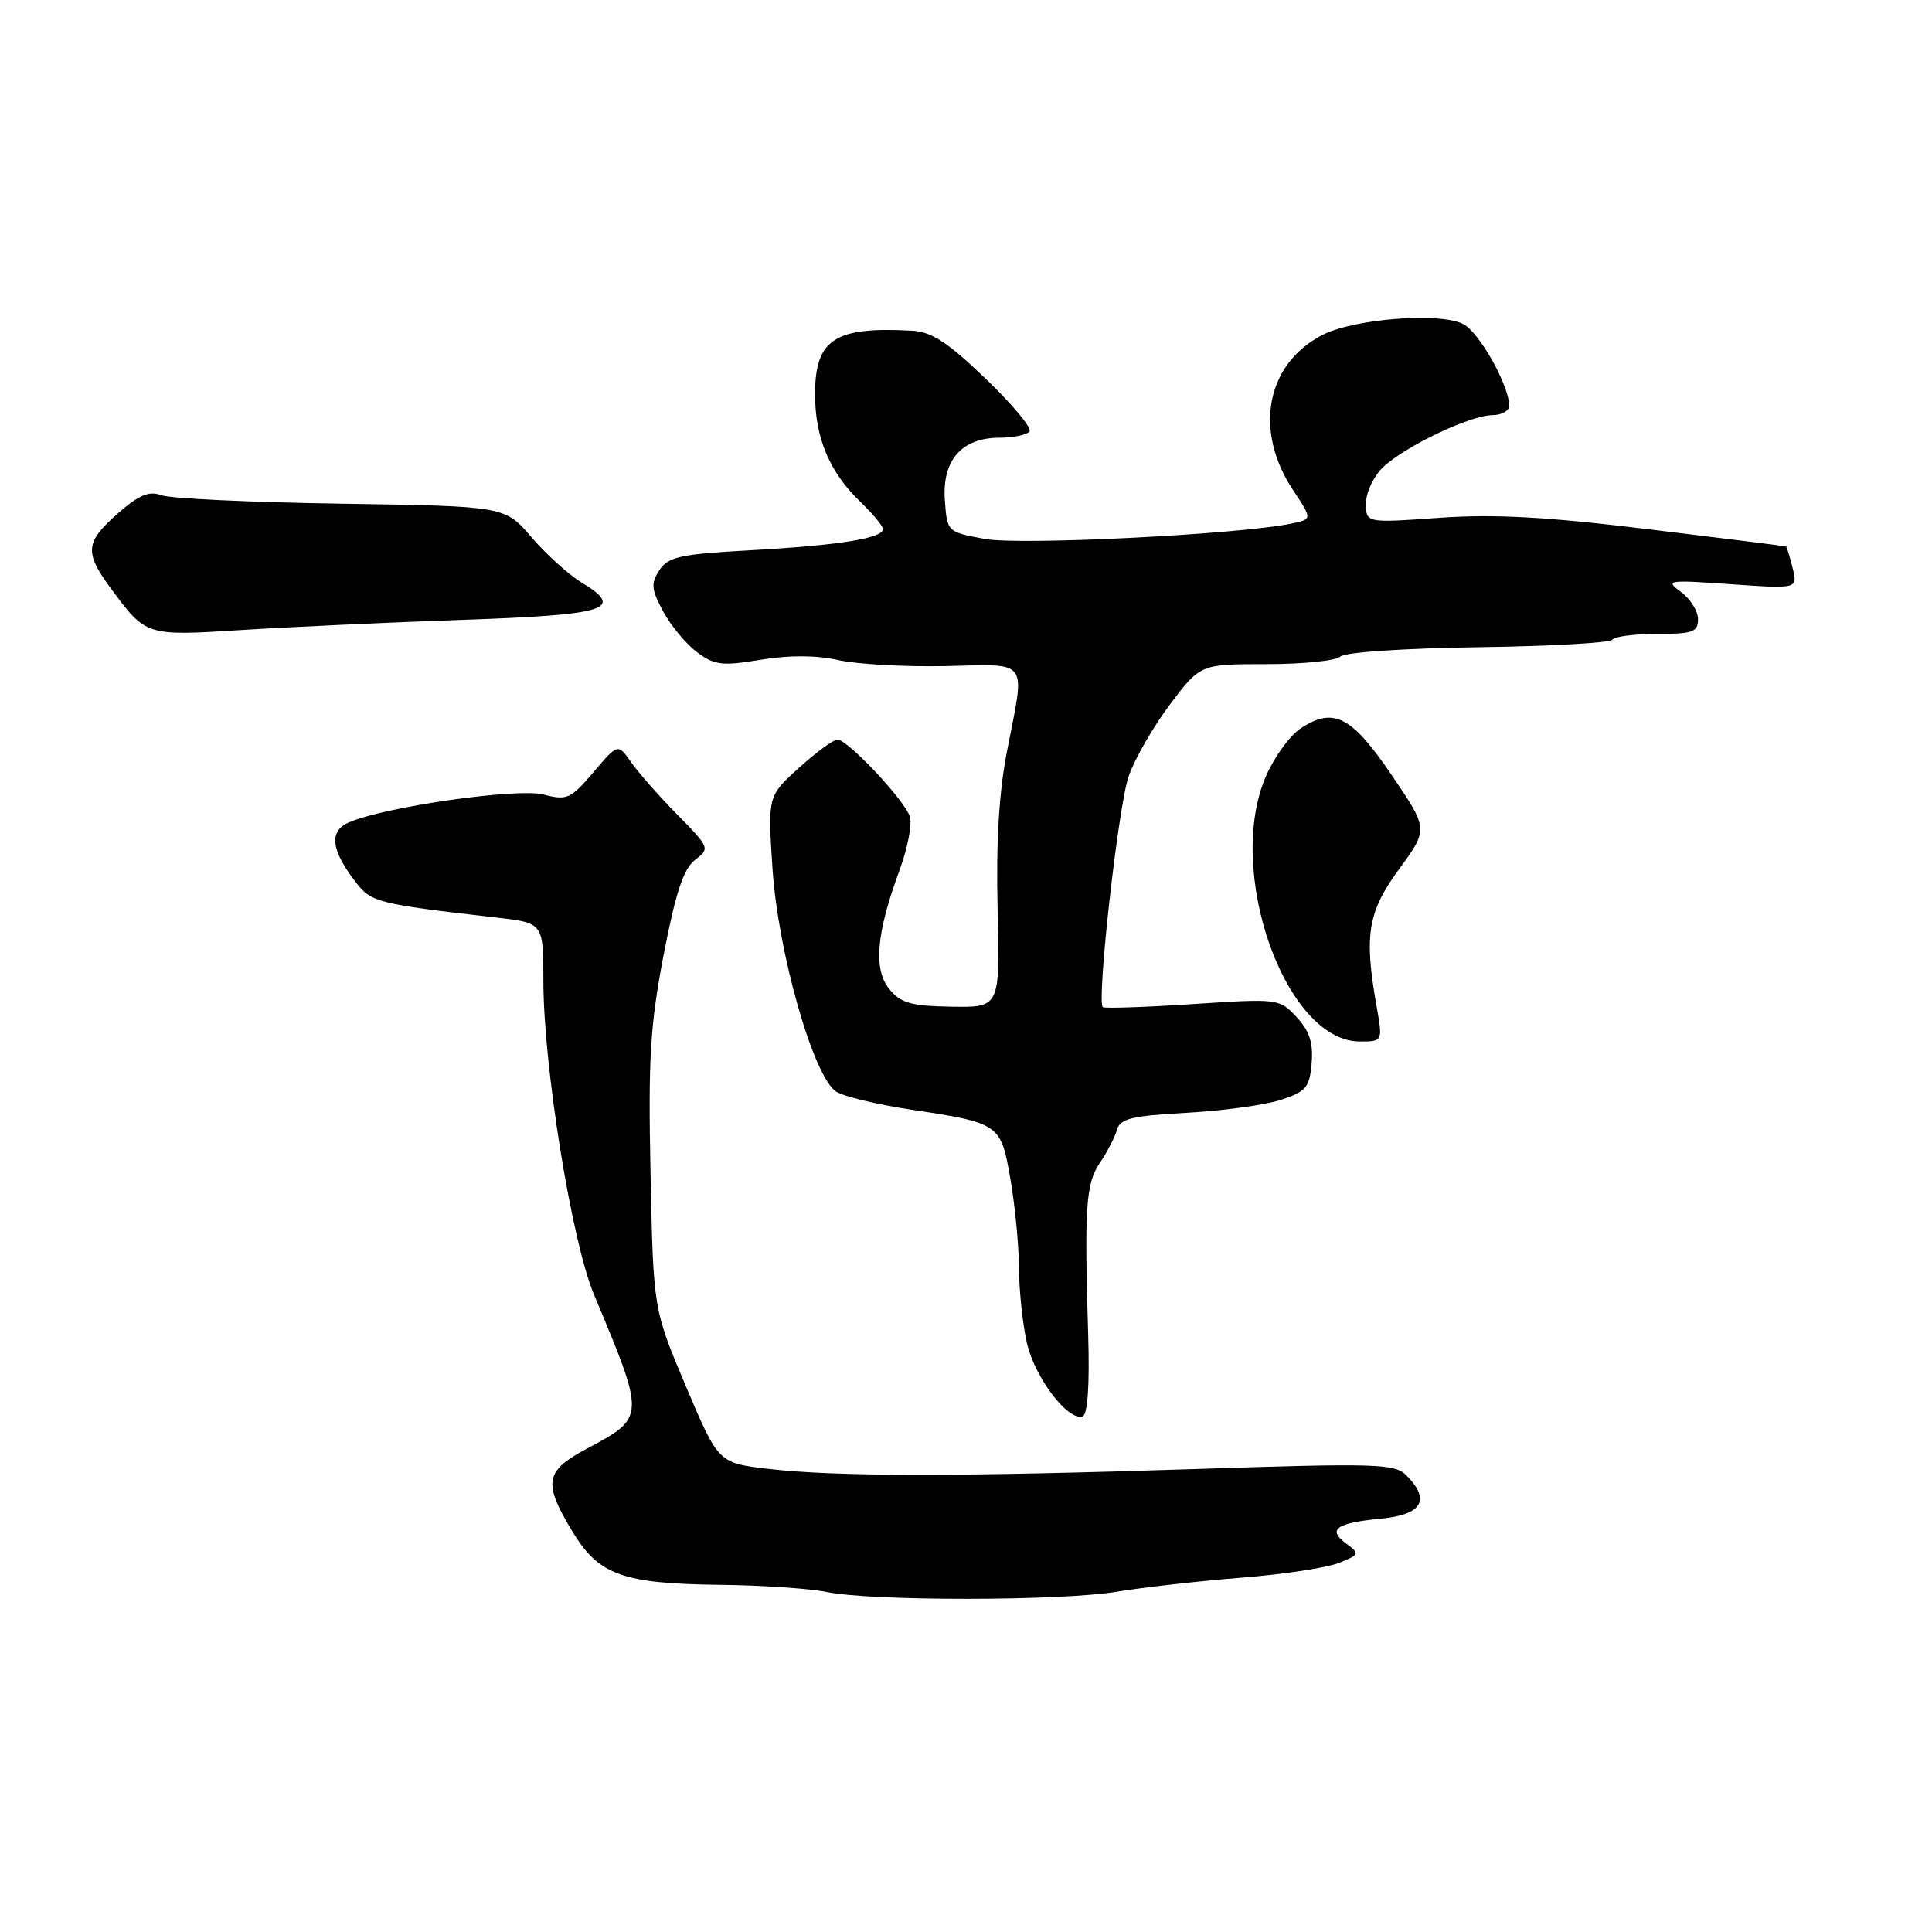 <?xml version="1.0" encoding="UTF-8" standalone="no"?>
<!DOCTYPE svg PUBLIC "-//W3C//DTD SVG 1.1//EN" "http://www.w3.org/Graphics/SVG/1.1/DTD/svg11.dtd" >
<svg xmlns="http://www.w3.org/2000/svg" xmlns:xlink="http://www.w3.org/1999/xlink" version="1.1" viewBox="0 0 256 256">
 <g >
 <path fill="currentColor"
d=" M 148.00 210.91 C 151.57 210.32 159.00 209.49 164.50 209.05 C 170.00 208.62 175.80 207.74 177.40 207.10 C 180.16 205.99 180.21 205.87 178.40 204.55 C 175.83 202.67 177.02 201.80 182.98 201.23 C 188.47 200.70 189.60 198.75 186.33 195.47 C 184.80 193.94 182.33 193.87 158.58 194.65 C 127.13 195.68 110.73 195.67 101.85 194.64 C 95.19 193.86 95.19 193.86 90.88 183.68 C 86.57 173.50 86.57 173.50 86.20 155.50 C 85.88 140.24 86.15 135.83 87.94 126.50 C 89.53 118.25 90.57 115.11 92.09 113.95 C 94.09 112.42 94.05 112.32 89.75 107.95 C 87.34 105.50 84.58 102.38 83.63 101.00 C 81.88 98.50 81.88 98.50 78.63 102.33 C 75.61 105.87 75.12 106.09 72.02 105.28 C 68.54 104.38 50.86 106.92 46.19 108.99 C 43.55 110.16 43.87 112.70 47.22 117.00 C 49.21 119.56 50.14 119.79 65.75 121.58 C 72.00 122.29 72.00 122.29 72.00 129.89 C 71.99 141.16 75.74 164.45 78.69 171.50 C 85.56 187.91 85.57 187.78 77.68 192.00 C 72.18 194.94 71.93 196.48 75.89 203.00 C 79.36 208.72 82.53 209.85 95.50 210.00 C 101.00 210.06 107.30 210.49 109.50 210.94 C 115.42 212.17 140.52 212.15 148.00 210.91 Z  M 144.19 176.92 C 143.67 159.89 143.88 156.82 145.75 154.07 C 146.71 152.66 147.72 150.70 148.00 149.71 C 148.42 148.22 149.94 147.85 157.21 147.45 C 161.99 147.19 167.62 146.42 169.71 145.74 C 173.07 144.64 173.53 144.09 173.80 140.87 C 174.03 138.18 173.51 136.59 171.80 134.76 C 169.52 132.32 169.39 132.30 158.00 133.05 C 151.68 133.46 146.33 133.64 146.13 133.45 C 145.29 132.64 148.19 106.71 149.56 102.84 C 150.37 100.52 152.85 96.23 155.05 93.31 C 159.06 88.00 159.06 88.00 167.83 88.00 C 172.65 88.00 177.05 87.55 177.60 87.00 C 178.17 86.43 186.06 85.90 195.89 85.76 C 205.40 85.63 213.39 85.18 213.65 84.76 C 213.91 84.34 216.57 84.00 219.56 84.00 C 224.28 84.00 225.00 83.74 225.00 82.06 C 225.00 80.99 223.99 79.36 222.75 78.45 C 220.61 76.87 220.93 76.82 229.36 77.41 C 238.22 78.03 238.22 78.03 237.53 75.27 C 237.15 73.75 236.76 72.46 236.67 72.41 C 236.58 72.36 228.38 71.33 218.46 70.13 C 204.87 68.47 198.02 68.10 190.71 68.61 C 181.00 69.30 181.00 69.30 181.00 66.69 C 181.00 65.25 182.01 63.11 183.25 61.92 C 186.12 59.17 194.81 55.02 197.75 55.01 C 198.99 55.00 199.99 54.44 199.98 53.75 C 199.93 51.02 196.04 44.09 193.92 42.96 C 190.89 41.34 179.41 42.22 175.20 44.40 C 167.77 48.24 166.11 57.04 171.32 64.91 C 173.89 68.79 173.89 68.79 171.19 69.36 C 164.34 70.81 135.20 72.28 130.50 71.41 C 125.51 70.49 125.50 70.48 125.20 66.30 C 124.81 61.00 127.42 58.00 132.44 58.00 C 134.33 58.00 136.12 57.61 136.42 57.14 C 136.71 56.66 134.08 53.51 130.56 50.14 C 125.58 45.35 123.44 43.96 120.84 43.82 C 110.59 43.26 108.00 44.95 108.00 52.25 C 108.00 58.04 109.93 62.60 114.05 66.54 C 115.67 68.10 117.00 69.70 117.00 70.11 C 117.00 71.32 111.12 72.26 99.62 72.90 C 90.15 73.42 88.56 73.76 87.38 75.54 C 86.22 77.30 86.29 78.07 87.87 81.01 C 88.88 82.89 90.89 85.32 92.35 86.41 C 94.68 88.15 95.67 88.27 100.80 87.42 C 104.59 86.80 108.15 86.81 111.05 87.46 C 113.50 88.01 119.89 88.37 125.25 88.26 C 136.52 88.02 135.86 87.12 133.44 99.50 C 132.37 104.97 131.97 111.61 132.19 120.50 C 132.50 133.50 132.50 133.50 126.08 133.39 C 120.70 133.30 119.35 132.92 117.83 131.04 C 115.70 128.41 116.11 123.66 119.21 115.26 C 120.27 112.37 120.88 109.20 120.56 108.20 C 119.87 106.03 112.32 98.00 110.97 98.00 C 110.44 98.00 108.14 99.68 105.87 101.74 C 101.73 105.48 101.73 105.48 102.36 115.08 C 103.09 126.25 107.82 142.79 110.82 144.66 C 111.84 145.29 116.21 146.35 120.53 147.00 C 132.53 148.82 132.60 148.87 133.89 156.26 C 134.50 159.78 135.01 165.10 135.02 168.08 C 135.04 171.06 135.51 175.53 136.08 178.00 C 137.13 182.55 141.52 188.33 143.45 187.68 C 144.12 187.46 144.39 183.56 144.19 176.92 Z  M 182.39 133.25 C 180.73 123.86 181.24 120.81 185.41 115.13 C 189.27 109.86 189.27 109.86 184.39 102.68 C 179.07 94.86 176.71 93.65 172.35 96.51 C 170.95 97.42 168.90 100.23 167.79 102.75 C 162.26 115.24 170.27 138.00 180.19 138.00 C 183.23 138.00 183.23 138.00 182.39 133.25 Z  M 61.42 82.13 C 80.56 81.46 82.88 80.72 77.04 77.17 C 75.33 76.13 72.35 73.43 70.42 71.18 C 66.91 67.07 66.91 67.07 45.20 66.74 C 33.27 66.56 22.55 66.06 21.38 65.62 C 19.75 65.02 18.42 65.57 15.63 68.02 C 11.30 71.82 11.16 73.18 14.65 77.91 C 19.35 84.29 19.32 84.28 32.00 83.48 C 38.33 83.08 51.56 82.47 61.42 82.13 Z "/>
</g>
</svg>